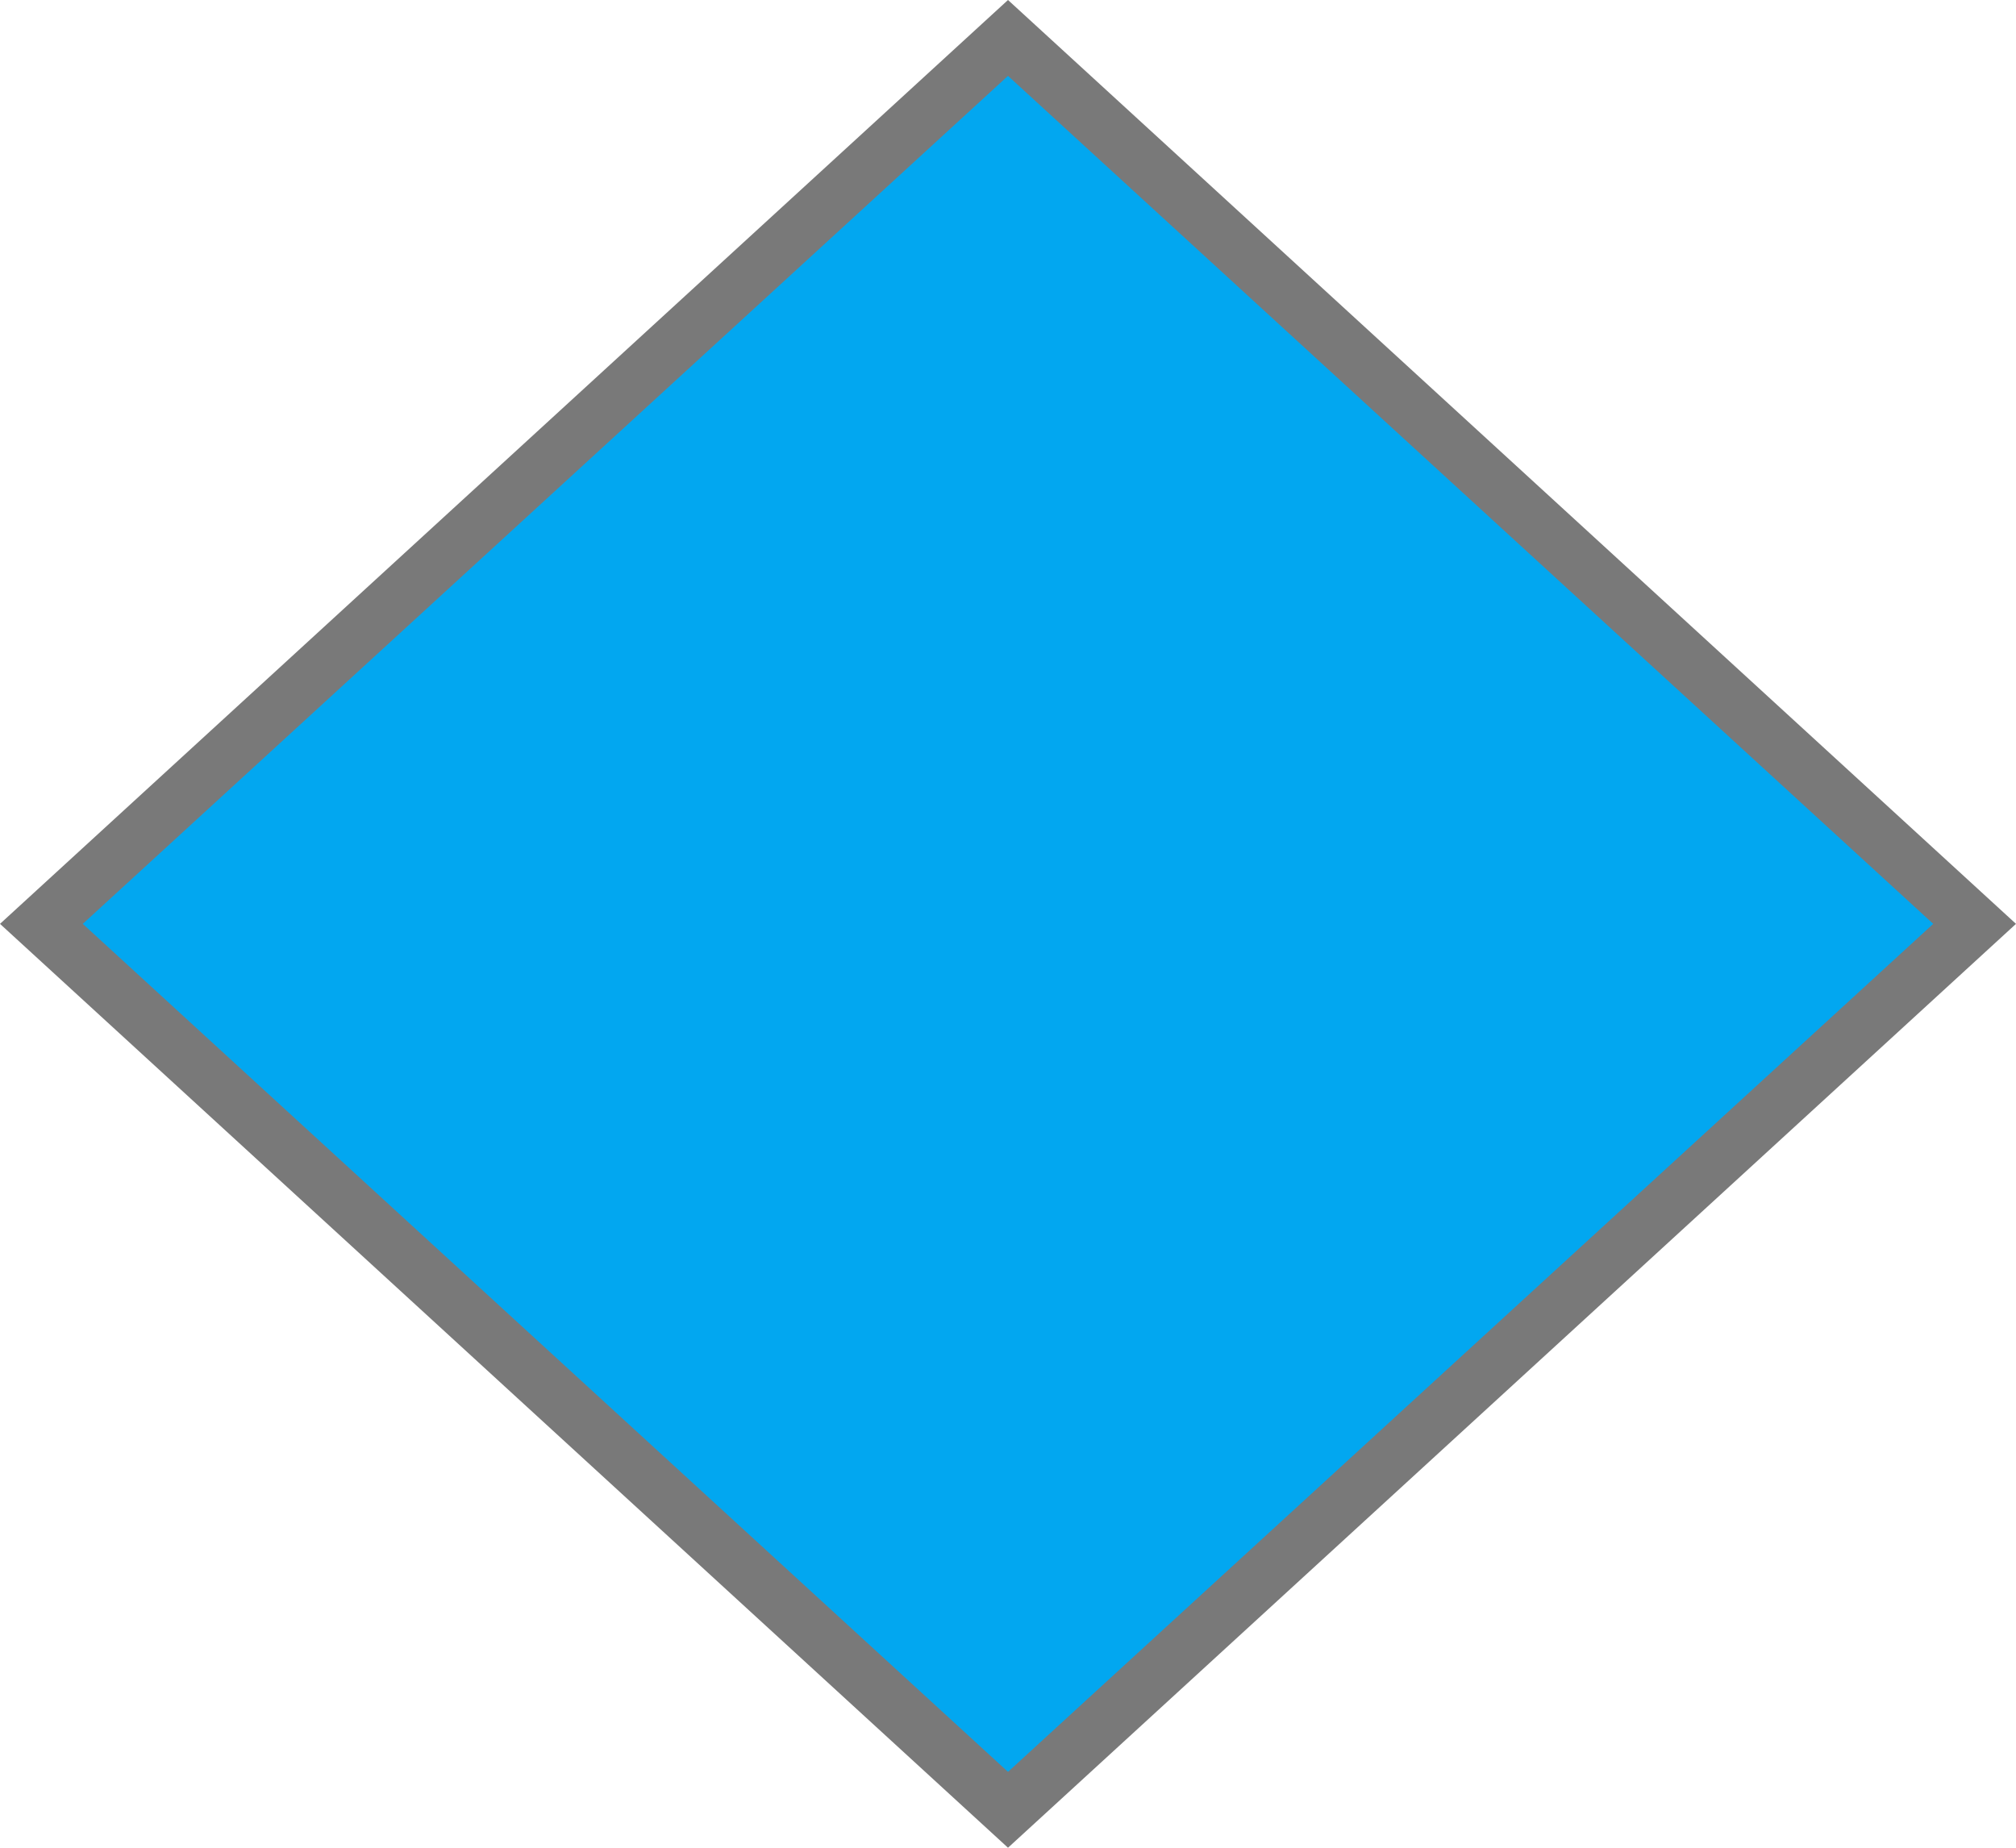 ﻿<?xml version="1.0" encoding="utf-8"?>
<svg version="1.1" xmlns:xlink="http://www.w3.org/1999/xlink" width="36px" height="33px" xmlns="http://www.w3.org/2000/svg">
  <g transform="matrix(1 0 0 1 -282 -424 )">
    <path d="M 300 456.322  L 282.739 440.5  L 300 424.678  L 317.261 440.5  L 300 456.322  Z " fill-rule="nonzero" fill="#02a7f0" stroke="none" />
    <path d="M 300 457  L 282 440.5  L 300 424  L 318 440.5  L 300 457  Z M 283.478 440.5  L 300 455.645  L 316.522 440.5  L 300 425.355  L 283.478 440.5  Z " fill-rule="nonzero" fill="#797979" stroke="none" />
  </g>
</svg>